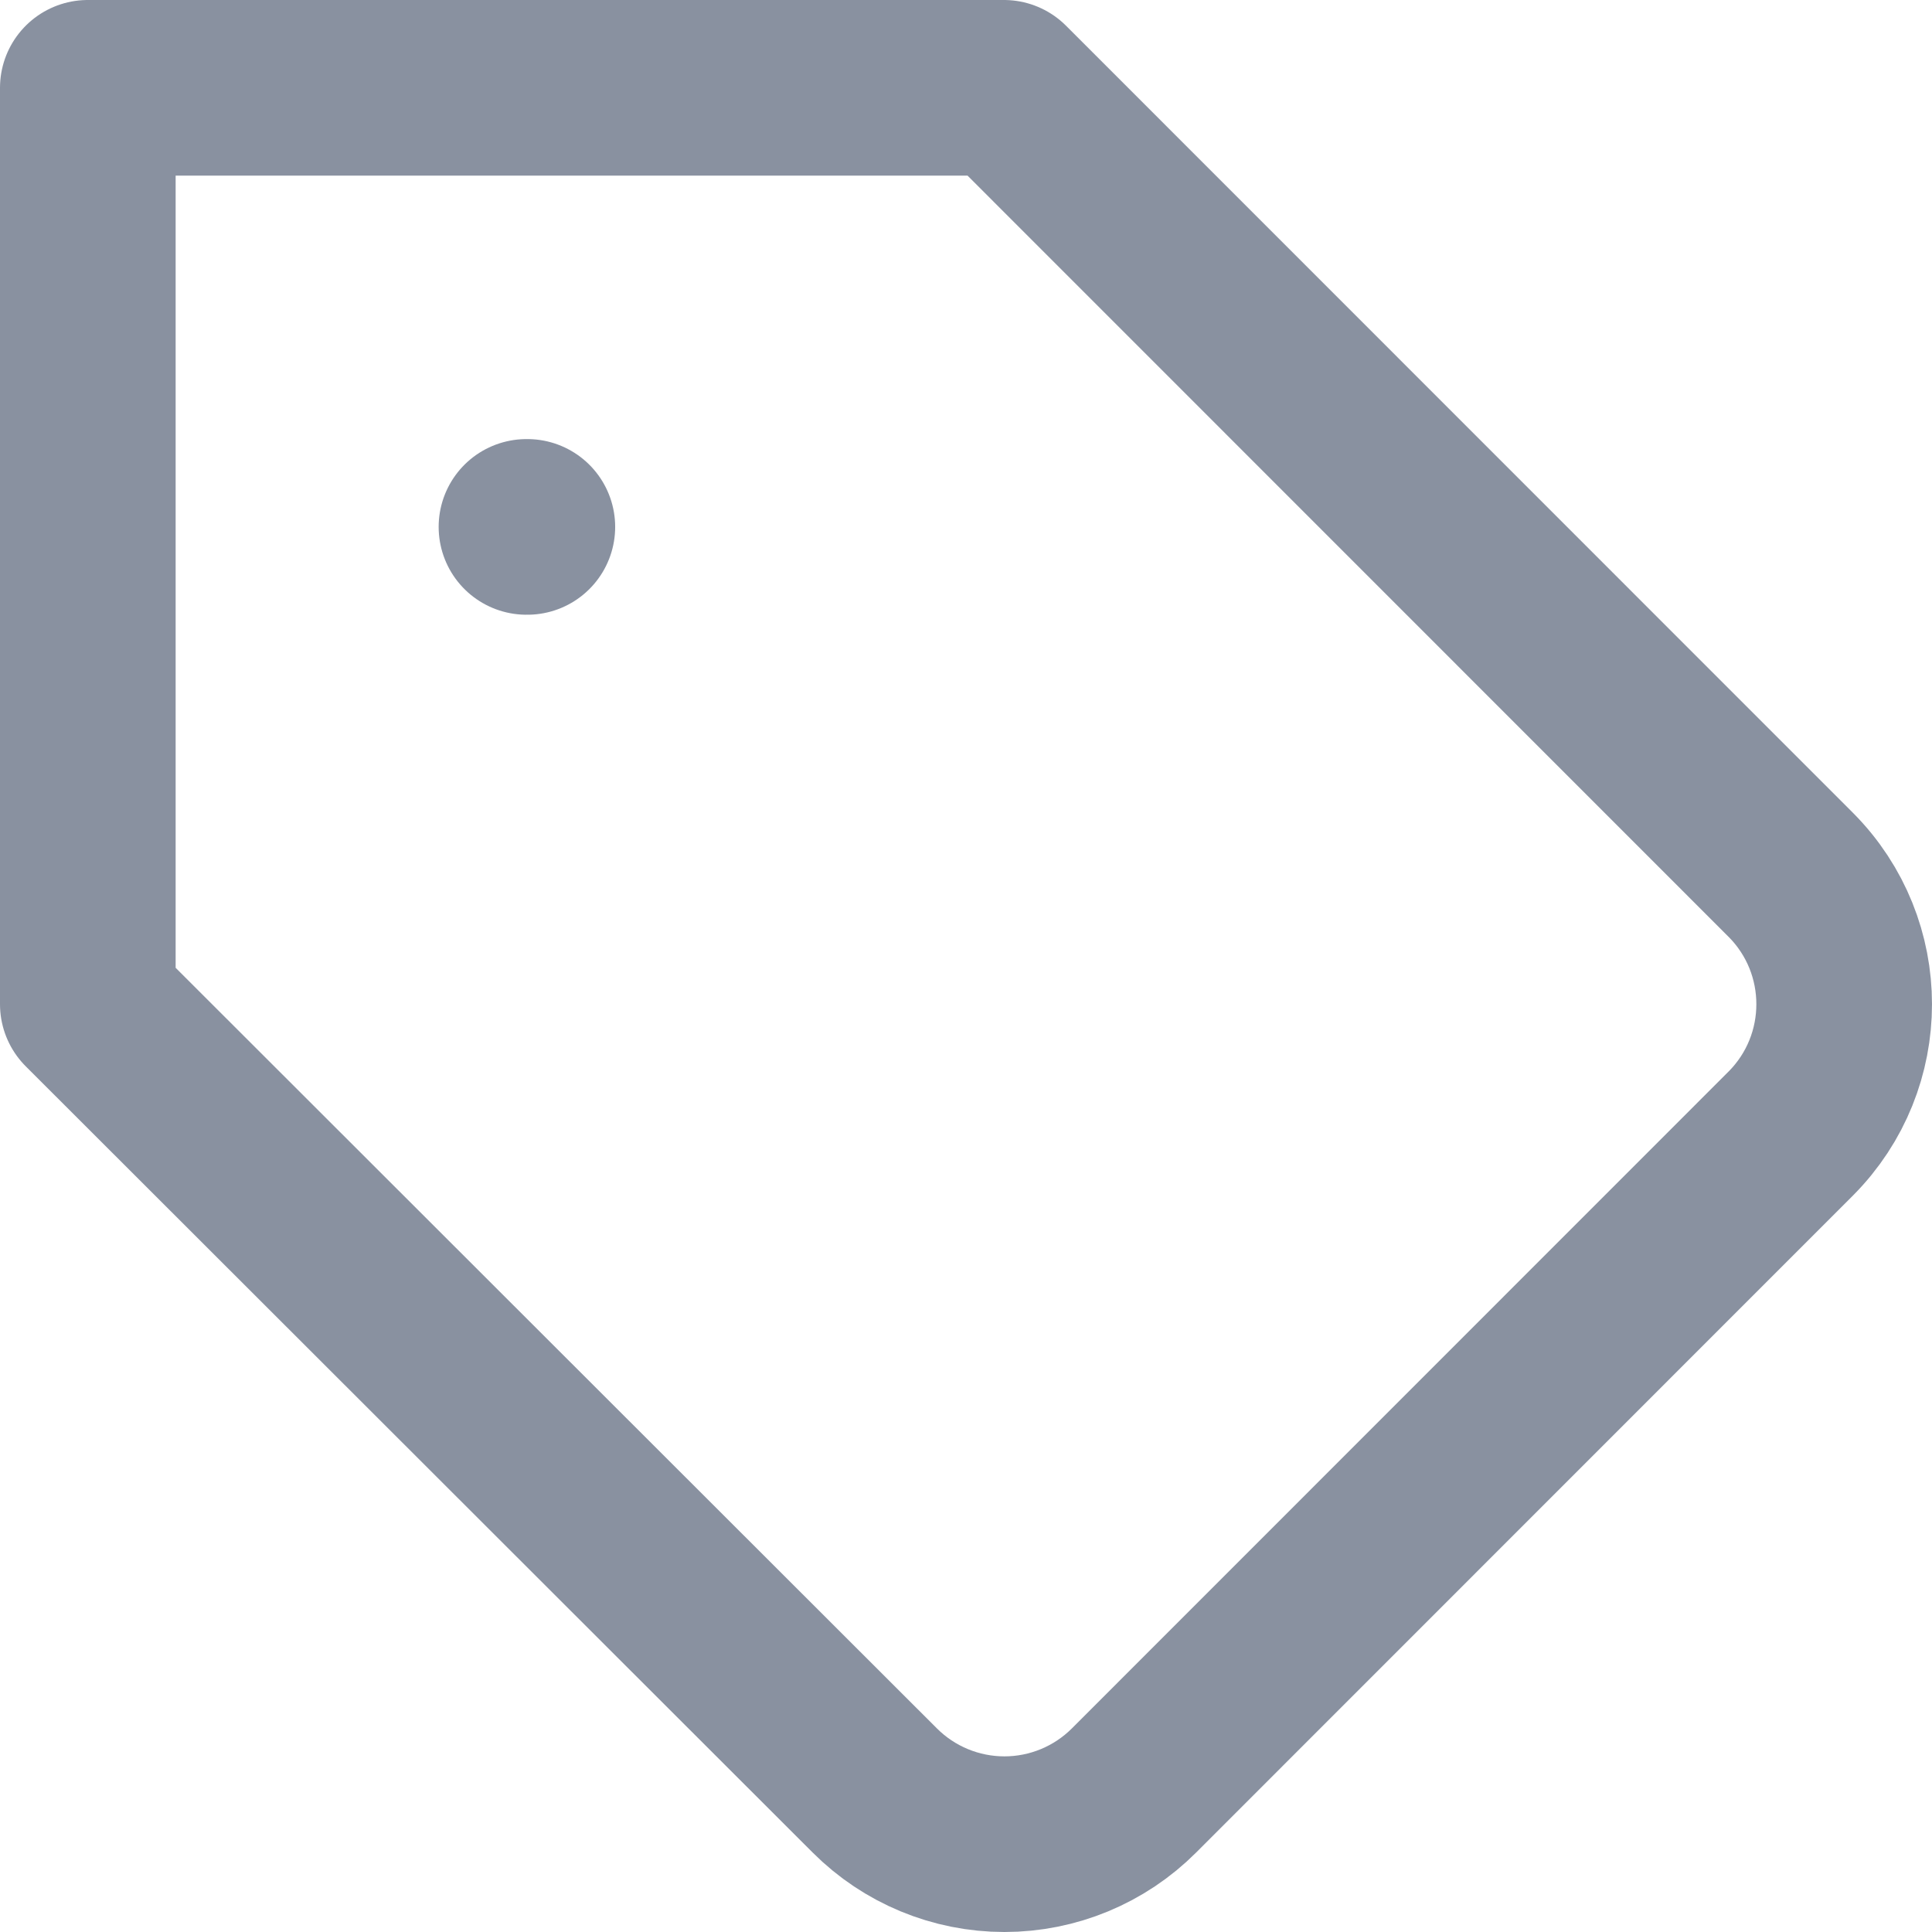 <svg xmlns="http://www.w3.org/2000/svg" width="44" height="44" viewBox="0 0 44 44">
    <g fill="none" fill-rule="evenodd" stroke="#8991A0" stroke-linecap="round" stroke-linejoin="round" stroke-width="4">
        <path d="M38.787 23.812l-14.96 14.964C23.044 39.56 21.982 40 20.875 40c-1.108 0-2.17-.44-2.953-1.224L0 20.87V0h20.864l17.923 17.927c1.617 1.628 1.617 4.257 0 5.885zM9.99 10L10.01 10" transform="translate(2 2)"/>
    </g>
</svg>
